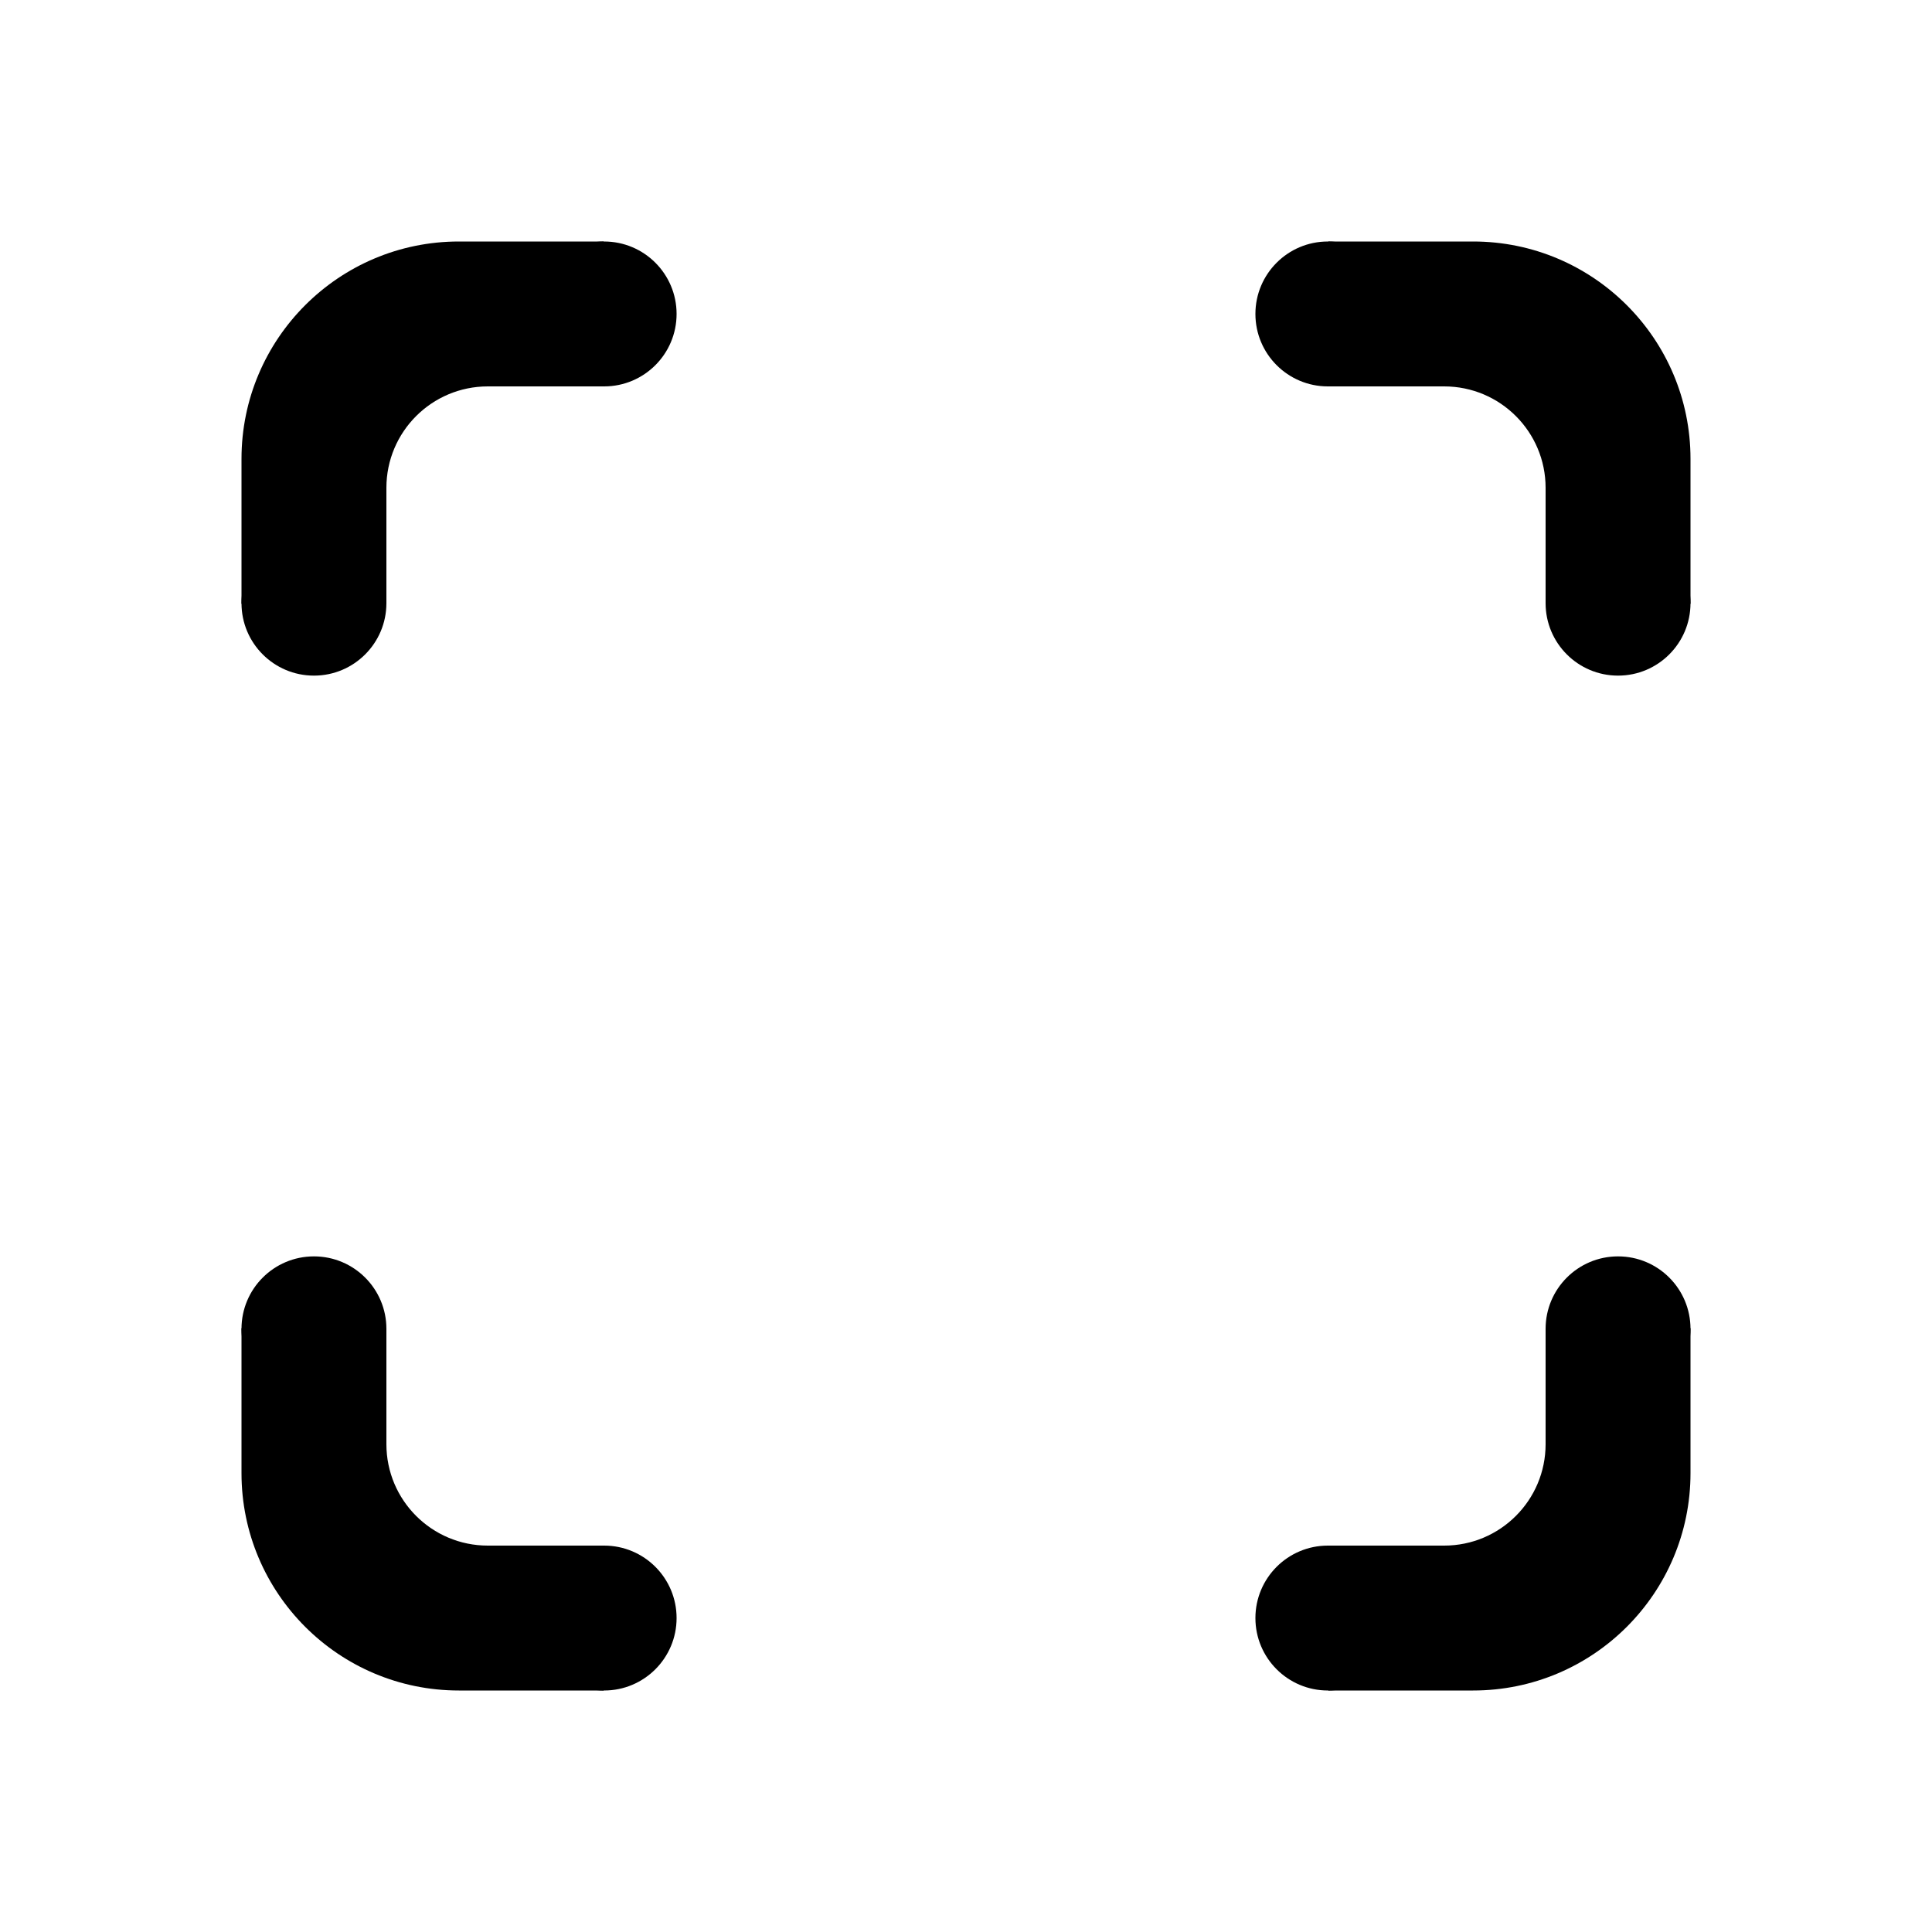 <?xml version="1.0" encoding="UTF-8"?>
<svg id="Layer_1" data-name="Layer 1" xmlns="http://www.w3.org/2000/svg" viewBox="0 0 100 100">
  <defs>
    <style>
      .cls-1 {
        fill: #000;
        stroke-width: 0px;
      }
    </style>
  </defs>
  <g>
    <path class="cls-1" d="M25.25,80c-2.9,0-5.25-2.35-5.25-5.25v-6h-7.5v7.5c0,6.21,5.04,11.25,11.25,11.25h7.5v-7.5h-6Z"/>
    <circle class="cls-1" cx="31.27" cy="83.75" r="3.75"/>
    <circle class="cls-1" cx="16.25" cy="68.78" r="3.75"/>
  </g>
  <g>
    <path class="cls-1" d="M74.75,80c2.9,0,5.25-2.35,5.25-5.25v-6h7.5v7.5c0,6.21-5.04,11.25-11.25,11.25h-7.5v-7.5h6Z"/>
    <circle class="cls-1" cx="68.73" cy="83.75" r="3.75"/>
    <circle class="cls-1" cx="83.75" cy="68.78" r="3.75"/>
  </g>
  <g>
    <path class="cls-1" d="M25.25,20c-2.9,0-5.25,2.35-5.25,5.25v6h-7.5v-7.5c0-6.21,5.04-11.25,11.25-11.25h7.5v7.5h-6Z"/>
    <circle class="cls-1" cx="31.27" cy="16.25" r="3.75"/>
    <circle class="cls-1" cx="16.25" cy="31.22" r="3.75"/>
  </g>
  <g>
    <path class="cls-1" d="M74.75,20c2.9,0,5.25,2.35,5.25,5.25v6h7.5v-7.5c0-6.21-5.04-11.25-11.25-11.25h-7.5v7.5h6Z"/>
    <circle class="cls-1" cx="68.73" cy="16.25" r="3.75"/>
    <circle class="cls-1" cx="83.75" cy="31.22" r="3.75"/>
  </g>
</svg>